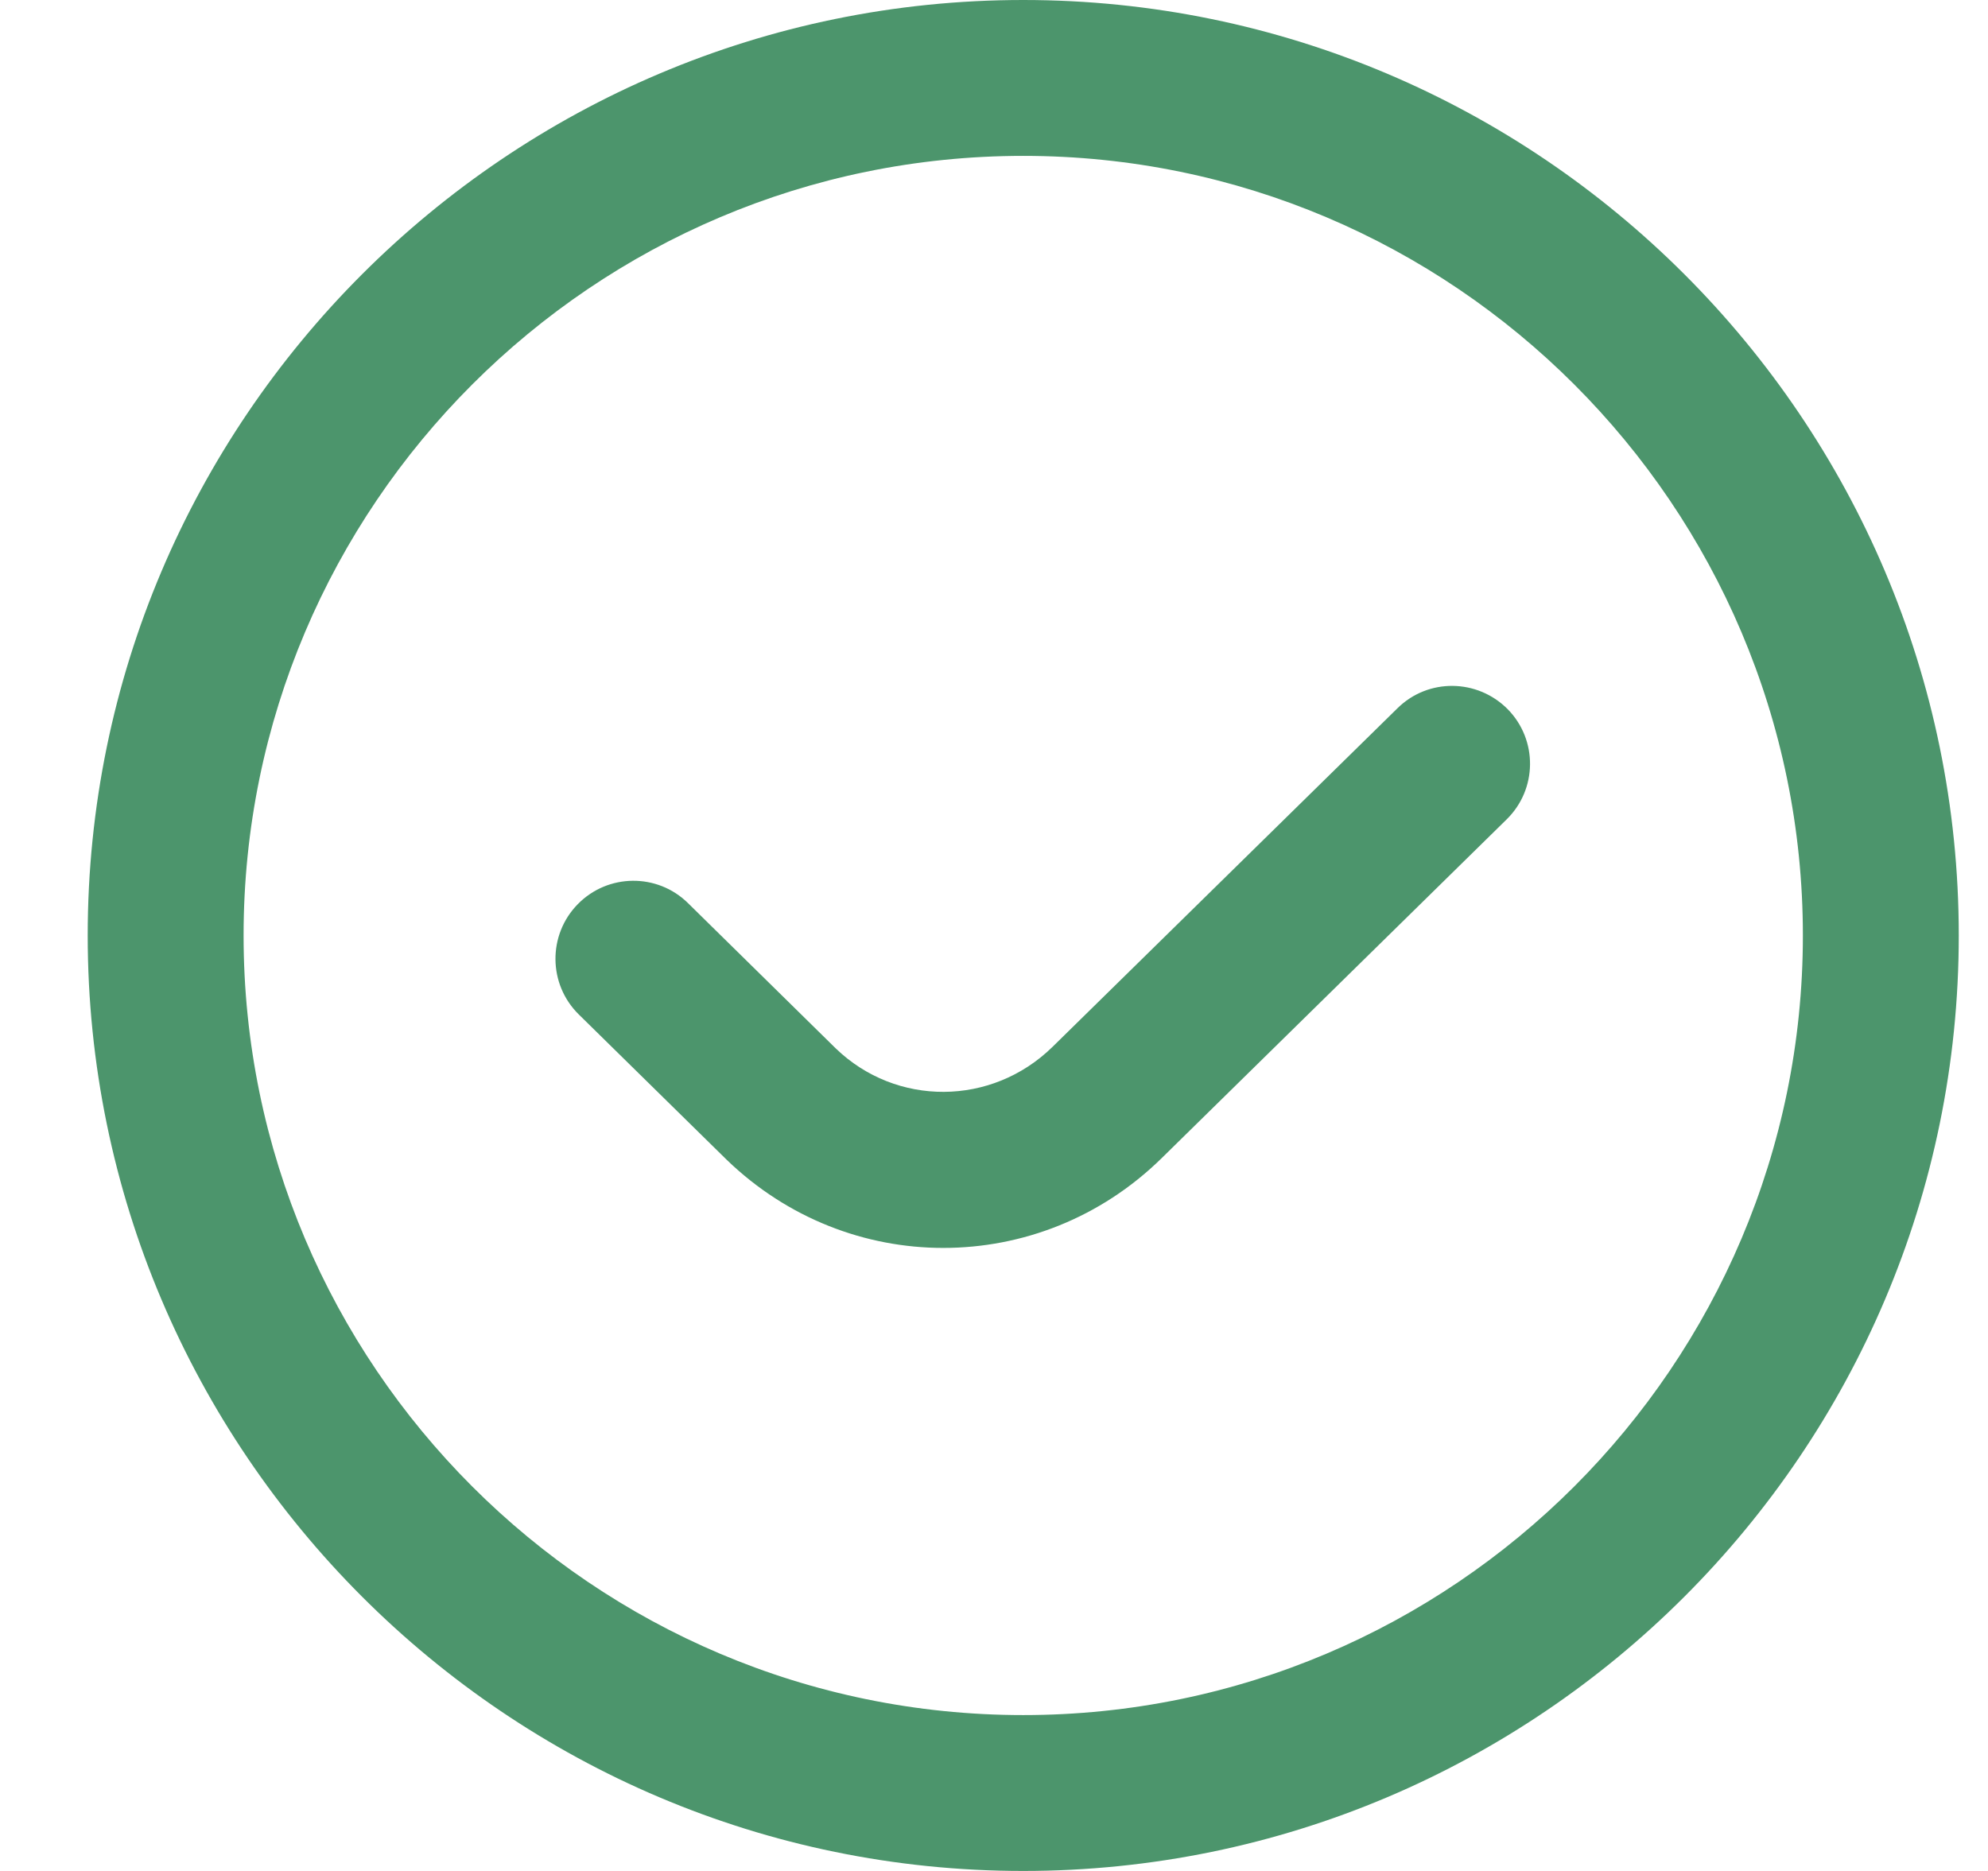 <svg width="17" height="16" viewBox="0 0 17 16" fill="none" xmlns="http://www.w3.org/2000/svg">
<g clip-path="url(#clip0_3750_1478)">
<path d="M12.893 6.065C13.151 6.328 13.147 6.75 12.883 7.008L9.933 9.905C9.411 10.417 8.739 10.672 8.066 10.672C7.401 10.672 6.735 10.421 6.215 9.919L4.949 8.675C4.687 8.417 4.683 7.995 4.941 7.732C5.199 7.469 5.622 7.465 5.884 7.724L7.146 8.965C7.663 9.465 8.48 9.462 9 8.953L11.95 6.057C12.212 5.798 12.633 5.803 12.893 6.065ZM16.75 8C16.75 12.411 13.161 16 8.75 16C4.339 16 0.75 12.411 0.75 8C0.75 3.589 4.339 0 8.75 0C13.161 0 16.75 3.589 16.75 8ZM15.417 8C15.417 4.324 12.426 1.333 8.75 1.333C5.074 1.333 2.083 4.324 2.083 8C2.083 11.676 5.074 14.667 8.75 14.667C12.426 14.667 15.417 11.676 15.417 8Z" fill="#4C956C"/>
</g>
<defs>
<clipPath id="clip0_3750_1478">
<rect width="16" height="16" fill="white" transform="translate(0.75)"/>
</clipPath>
</defs>
</svg>
